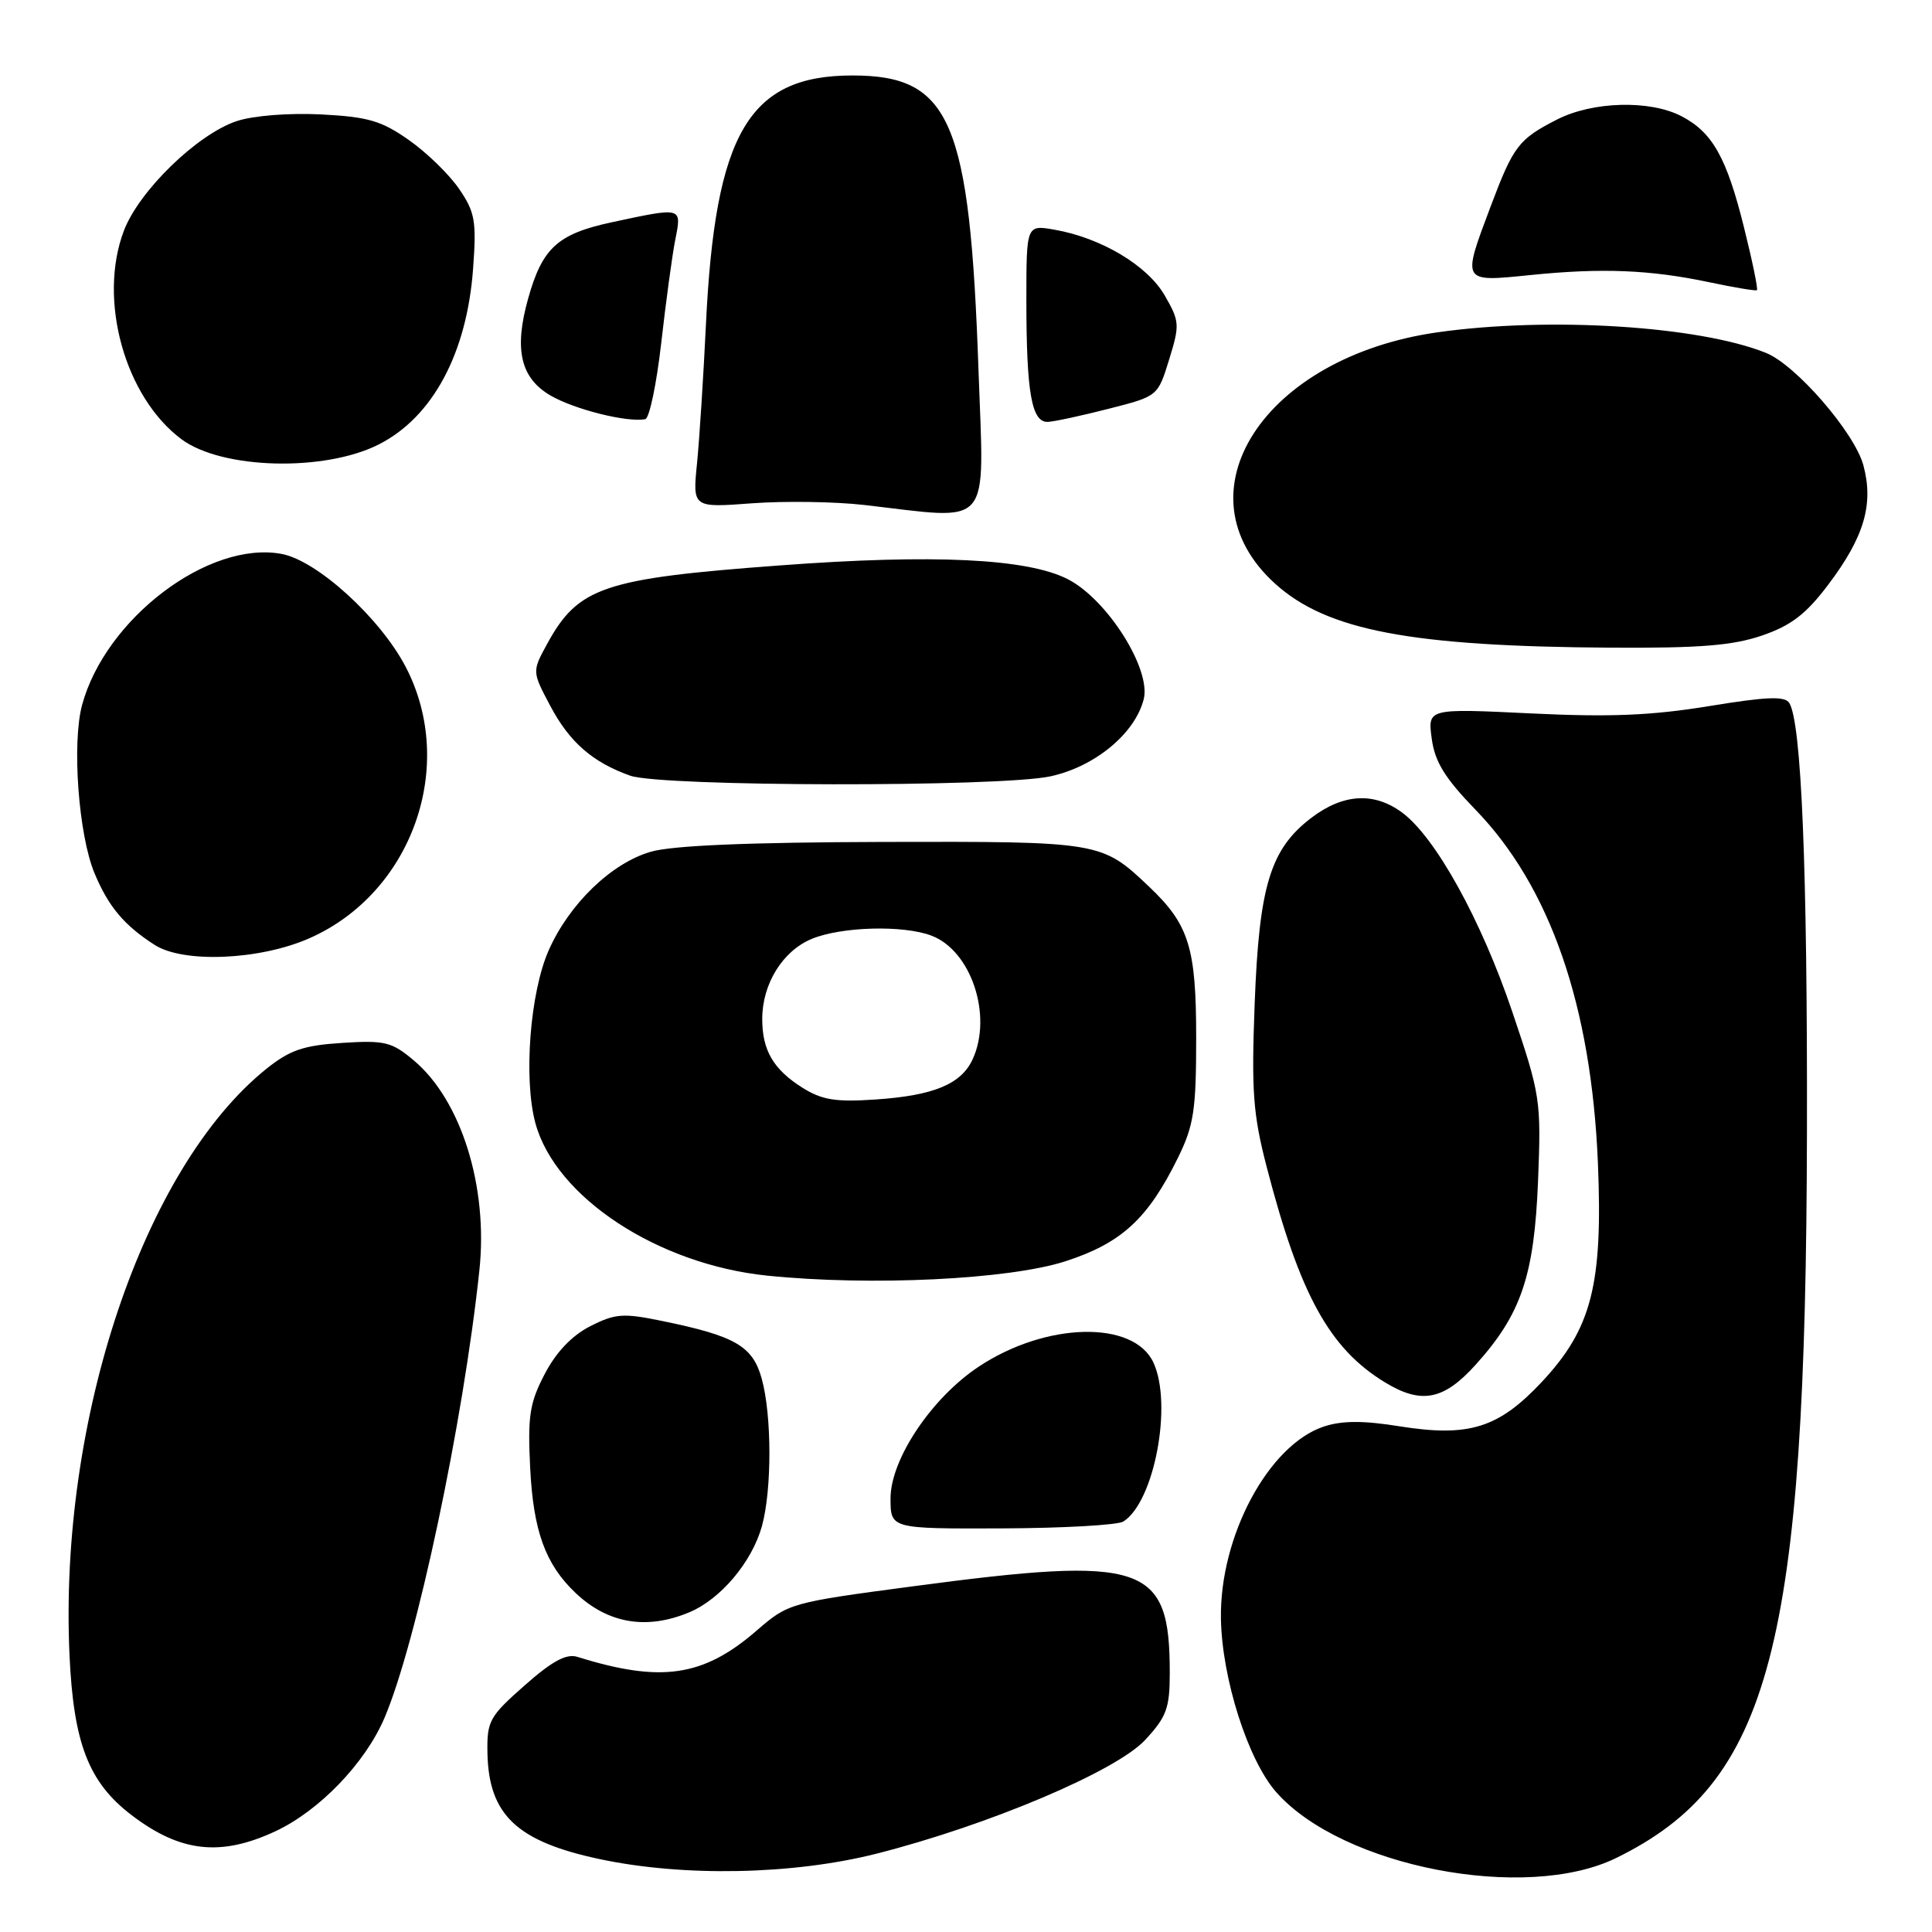<?xml version="1.0" encoding="UTF-8" standalone="no"?>
<!DOCTYPE svg PUBLIC "-//W3C//DTD SVG 1.1//EN" "http://www.w3.org/Graphics/SVG/1.1/DTD/svg11.dtd" >
<svg xmlns="http://www.w3.org/2000/svg" xmlns:xlink="http://www.w3.org/1999/xlink" version="1.1" viewBox="0 0 256 256">
 <g >
 <path fill="currentColor"
d=" M 214.16 246.19 C 234.59 236.18 239.30 218.23 239.43 150.00 C 239.50 115.07 238.70 95.75 237.09 93.15 C 236.51 92.21 234.10 92.31 226.42 93.57 C 218.83 94.81 213.30 95.04 202.84 94.53 C 189.17 93.87 189.17 93.87 189.71 97.86 C 190.12 100.94 191.44 103.09 195.50 107.28 C 205.40 117.50 210.85 133.23 211.73 154.06 C 212.40 170.21 210.91 176.04 204.31 183.10 C 198.56 189.24 194.65 190.46 185.43 188.99 C 180.64 188.22 177.82 188.23 175.43 189.02 C 168.09 191.44 161.59 203.58 161.78 214.50 C 161.92 222.42 165.35 233.19 169.09 237.45 C 177.79 247.36 202.15 252.08 214.16 246.19 Z  M 116.15 245.62 C 131.01 241.84 147.91 234.69 151.75 230.54 C 154.58 227.49 155.00 226.33 155.00 221.66 C 155.00 207.20 151.75 206.10 121.00 210.19 C 104.70 212.35 104.45 212.43 100.26 216.06 C 93.19 222.19 87.59 223.01 76.50 219.54 C 75.04 219.09 73.16 220.10 69.50 223.34 C 64.83 227.46 64.51 228.05 64.59 232.31 C 64.76 240.49 68.50 244.02 79.50 246.35 C 90.63 248.71 105.08 248.42 116.15 245.62 Z  M 36.50 242.65 C 42.30 239.94 48.37 233.64 50.93 227.67 C 55.18 217.73 61.37 188.57 63.52 168.33 C 64.70 157.26 61.12 145.81 54.84 140.52 C 51.91 138.05 51.00 137.83 45.34 138.19 C 40.20 138.52 38.40 139.14 35.29 141.63 C 19.02 154.72 7.79 188.16 9.21 219.29 C 9.74 231.01 11.75 236.18 17.43 240.51 C 23.89 245.44 29.23 246.04 36.50 242.65 Z  M 91.33 213.64 C 95.49 211.90 99.63 206.99 100.96 202.22 C 102.29 197.40 102.28 187.54 100.93 182.67 C 99.73 178.35 97.42 177.02 87.71 175.03 C 82.56 173.97 81.52 174.05 78.21 175.73 C 75.79 176.96 73.69 179.16 72.18 182.06 C 70.18 185.89 69.91 187.60 70.25 194.50 C 70.67 202.87 72.26 207.27 76.26 211.07 C 80.54 215.13 85.66 216.01 91.33 213.64 Z  M 148.85 201.61 C 152.94 199.03 155.39 186.14 152.85 180.58 C 150.27 174.91 138.63 175.16 129.70 181.08 C 123.45 185.22 118.00 193.35 118.00 198.55 C 118.00 202.57 118.00 202.57 132.75 202.52 C 140.86 202.49 148.11 202.08 148.85 201.61 Z  M 195.50 180.87 C 201.57 174.15 203.29 169.08 203.80 156.47 C 204.22 145.77 204.12 145.11 200.38 134.05 C 196.27 121.90 190.22 110.95 185.79 107.67 C 182.06 104.91 177.97 105.16 173.74 108.38 C 168.32 112.52 166.84 117.38 166.25 133.00 C 165.81 144.62 166.03 147.65 167.86 154.69 C 172.23 171.53 176.15 178.68 183.50 183.16 C 188.32 186.10 191.28 185.54 195.50 180.87 Z  M 141.16 167.13 C 148.60 164.72 152.10 161.51 156.09 153.40 C 158.19 149.12 158.50 147.10 158.50 137.50 C 158.50 125.54 157.55 122.50 152.24 117.47 C 145.97 111.52 145.81 111.49 117.00 111.56 C 99.25 111.61 89.09 112.03 86.24 112.86 C 81.03 114.36 75.44 119.75 72.71 125.91 C 70.23 131.50 69.35 142.92 70.94 148.81 C 73.60 158.63 87.14 167.54 101.67 169.03 C 115.39 170.43 133.63 169.55 141.16 167.13 Z  M 41.03 124.31 C 54.61 118.30 60.57 101.48 53.77 88.39 C 50.40 81.91 42.04 74.29 37.33 73.40 C 27.68 71.59 14.00 81.94 10.88 93.40 C 9.51 98.46 10.40 110.64 12.53 115.72 C 14.37 120.14 16.46 122.62 20.50 125.21 C 24.33 127.66 34.46 127.22 41.03 124.31 Z  M 139.18 102.87 C 145.07 101.60 150.41 97.19 151.55 92.64 C 152.55 88.65 146.72 79.43 141.50 76.75 C 136.14 74.00 123.69 73.40 103.35 74.92 C 79.96 76.65 76.62 77.78 72.50 85.32 C 70.50 88.98 70.50 88.98 72.92 93.54 C 75.46 98.34 78.52 101.01 83.50 102.78 C 87.65 104.25 132.41 104.32 139.18 102.87 Z  M 233.48 84.21 C 237.33 82.89 239.31 81.37 242.23 77.50 C 247.01 71.18 248.30 66.82 246.91 61.66 C 245.74 57.32 237.97 48.35 234.00 46.76 C 225.13 43.19 205.26 41.94 190.50 44.03 C 167.43 47.30 155.74 65.40 168.97 77.35 C 175.82 83.54 186.94 85.66 213.50 85.82 C 225.21 85.89 229.59 85.54 233.48 84.21 Z  M 129.66 49.15 C 128.51 15.95 125.97 10.00 112.95 10.00 C 99.23 10.00 94.75 17.62 93.54 43.00 C 93.21 49.88 92.68 58.15 92.36 61.39 C 91.77 67.28 91.77 67.28 99.64 66.69 C 103.96 66.37 110.65 66.47 114.50 66.91 C 131.68 68.89 130.40 70.39 129.66 49.15 Z  M 50.19 58.89 C 57.34 55.27 61.88 46.79 62.69 35.56 C 63.15 29.30 62.94 28.11 60.84 25.04 C 59.54 23.13 56.54 20.21 54.17 18.55 C 50.53 15.99 48.75 15.48 42.52 15.16 C 38.28 14.95 33.57 15.32 31.39 16.04 C 26.17 17.76 18.45 25.25 16.42 30.56 C 12.95 39.67 16.52 52.61 24.06 58.21 C 29.42 62.19 42.99 62.54 50.19 58.89 Z  M 87.62 45.42 C 88.24 39.96 89.07 33.81 89.48 31.75 C 90.34 27.40 90.46 27.44 81.07 29.45 C 73.90 30.99 71.86 32.84 69.98 39.56 C 68.09 46.31 68.97 50.09 72.95 52.41 C 76.14 54.26 83.14 56.01 85.50 55.54 C 86.05 55.43 87.00 50.87 87.62 45.42 Z  M 146.96 54.15 C 153.42 52.50 153.42 52.50 154.92 47.63 C 156.34 43.03 156.31 42.58 154.32 39.13 C 152.03 35.17 145.91 31.52 139.75 30.44 C 136.00 29.78 136.00 29.78 136.00 39.76 C 136.00 52.10 136.70 56.03 138.88 55.90 C 139.77 55.85 143.41 55.06 146.96 54.15 Z  M 231.09 30.14 C 228.79 20.86 226.90 17.52 222.79 15.39 C 218.60 13.22 211.04 13.43 206.33 15.83 C 201.22 18.44 200.54 19.33 197.52 27.35 C 193.70 37.50 193.63 37.37 202.75 36.45 C 212.24 35.48 218.65 35.74 226.50 37.40 C 229.80 38.10 232.64 38.57 232.80 38.45 C 232.97 38.33 232.20 34.59 231.09 30.14 Z  M 106.31 144.12 C 102.47 141.69 101.00 139.17 101.00 135.02 C 101.00 130.38 103.69 126.03 107.53 124.42 C 111.45 122.78 119.69 122.55 123.43 123.98 C 128.68 125.97 131.54 134.54 128.89 140.34 C 127.38 143.65 123.73 145.17 116.00 145.69 C 110.71 146.05 108.91 145.75 106.31 144.12 Z "/>
</g>
</svg>